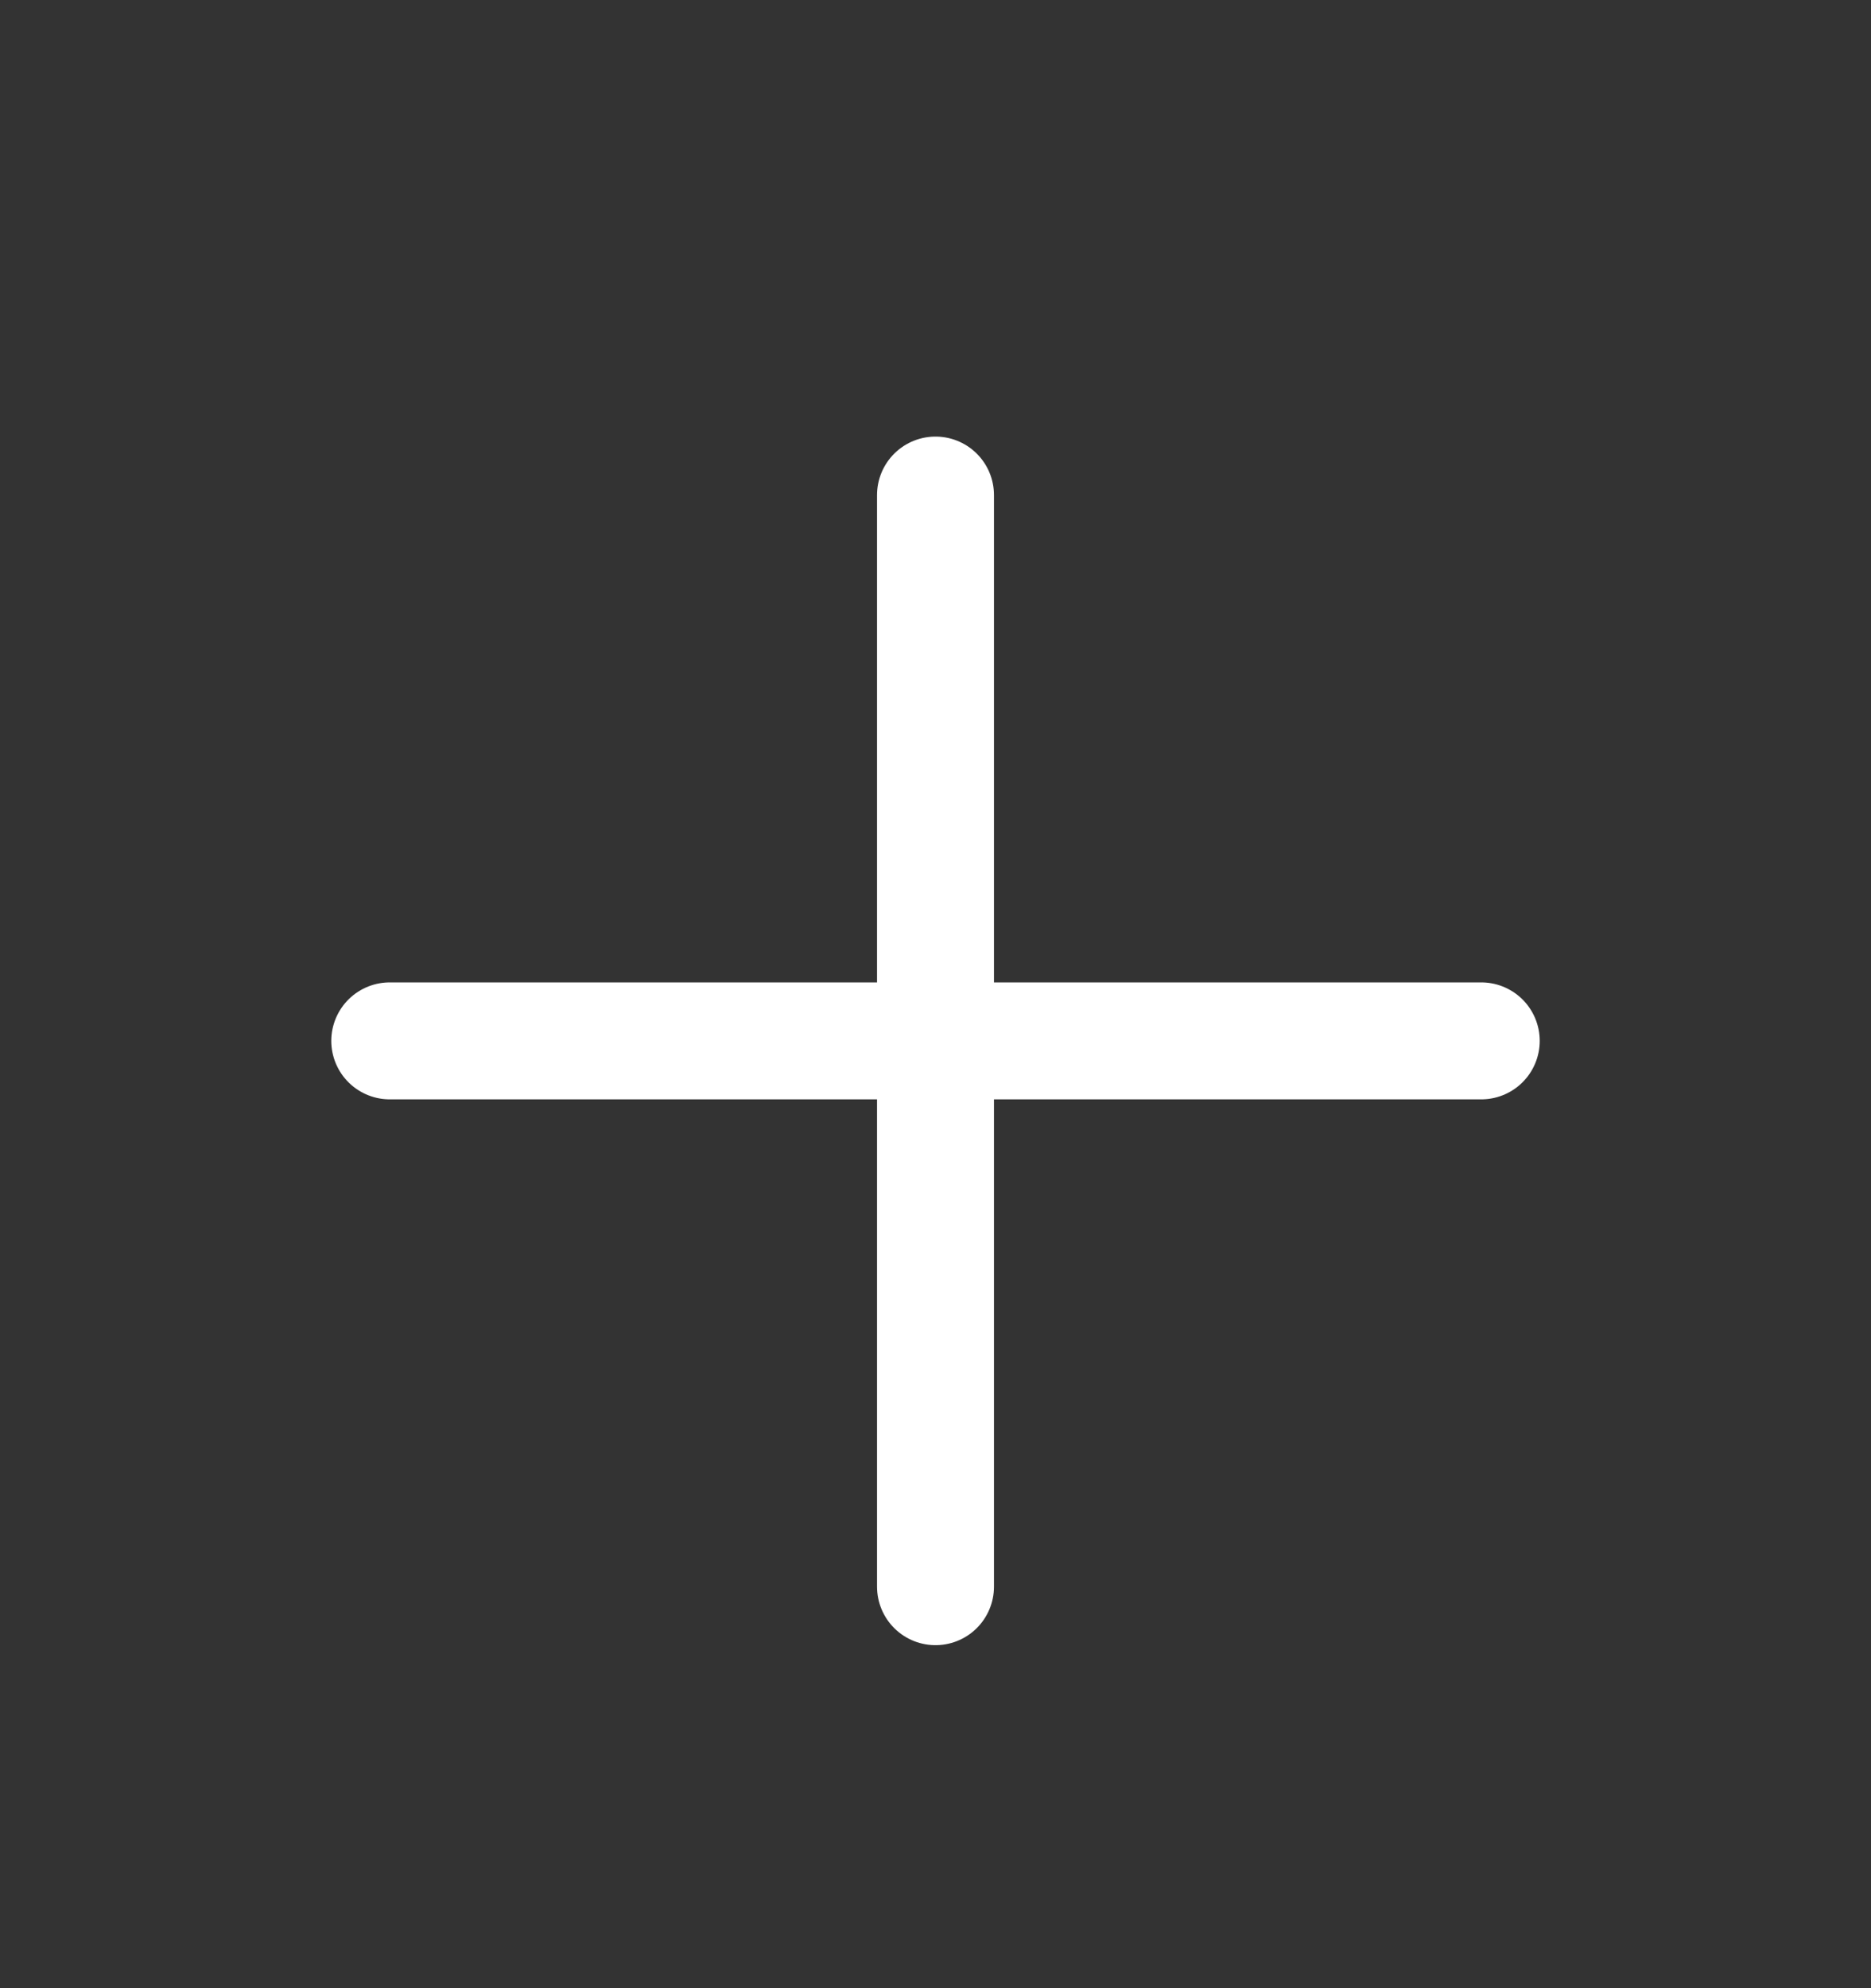 <svg width="16" height="17" viewBox="0 0 16 17" fill="none" xmlns="http://www.w3.org/2000/svg">
<rect x="0" y="0" width="16" height="17" fill="#333333" stroke="none"/>
<path d="M8 4.233V13.567M3.333 8.9H12.667" stroke="white" stroke-linecap="round" stroke-linejoin="round"/>
</svg>
